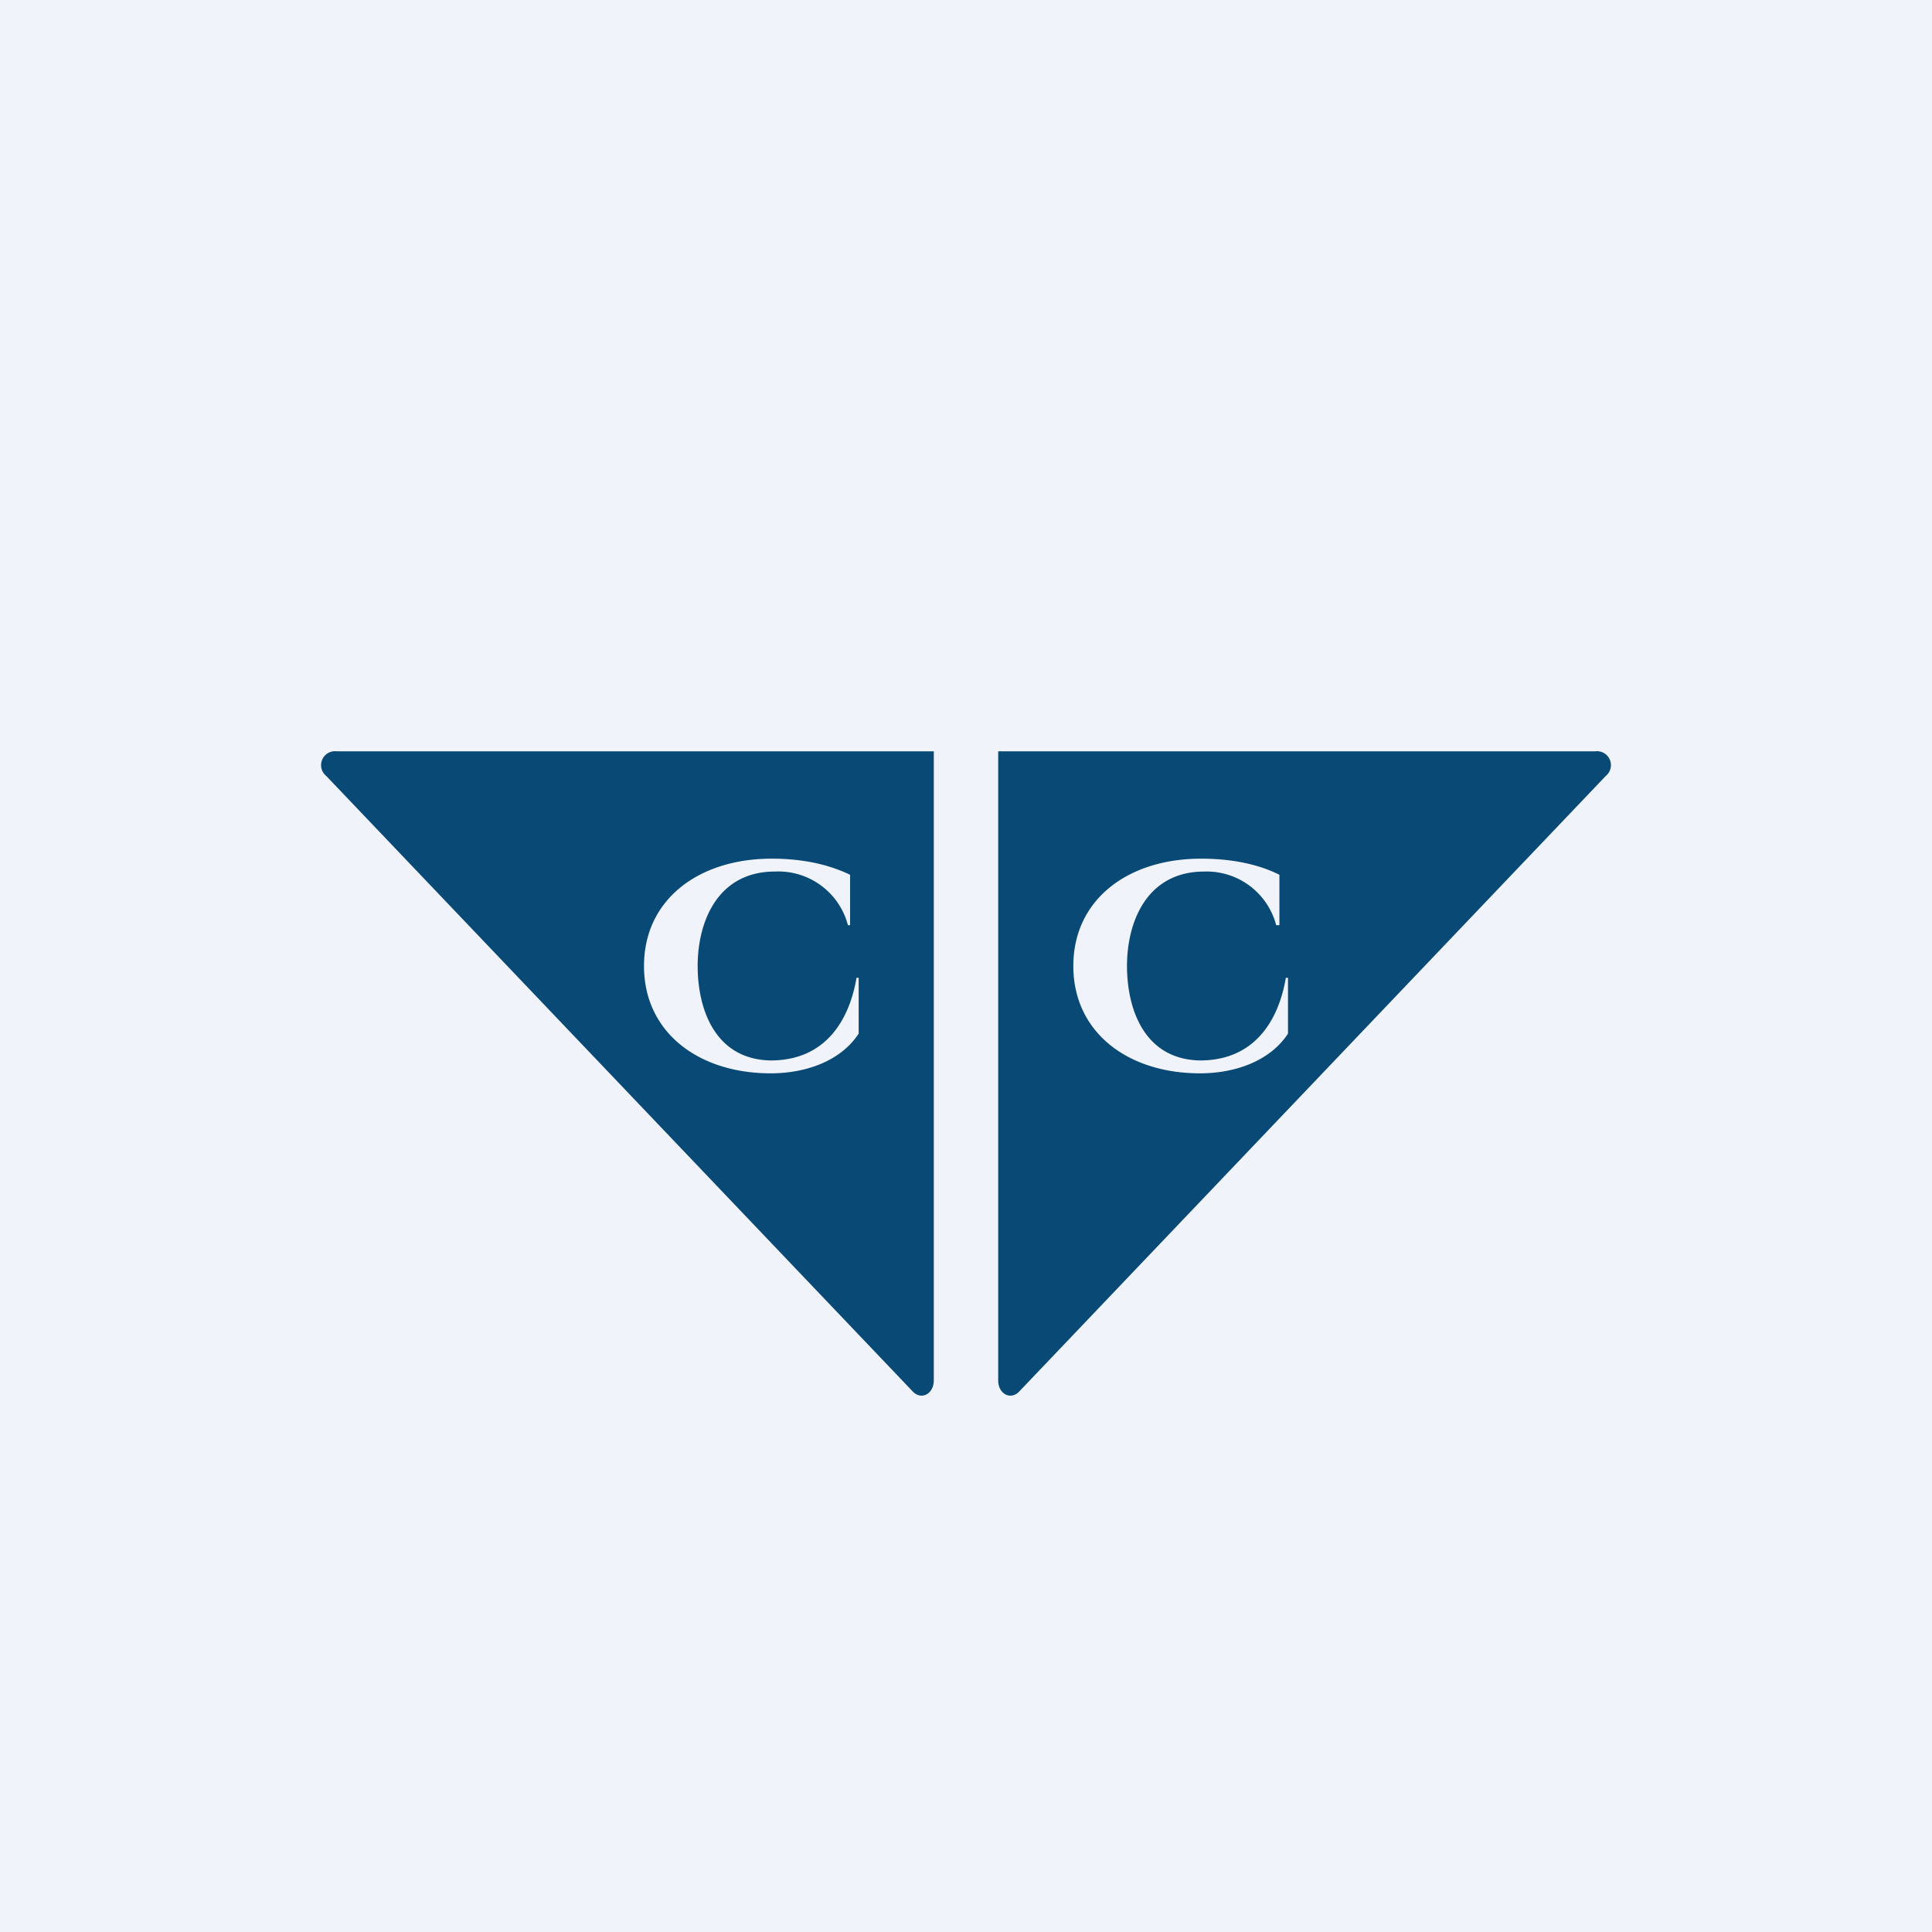 <!-- by TradingView --><svg width="18" height="18" viewBox="0 0 18 18" xmlns="http://www.w3.org/2000/svg"><path fill="#F0F3FA" d="M0 0h18v18H0z"/><path fill-rule="evenodd" d="M8.7 7v5.86c0 .13-.12.19-.2.1L3.04 7.23a.13.13 0 0 1 .1-.23H8.7Zm.6 0v5.86c0 .13.12.19.2.1l5.46-5.73a.13.13 0 0 0-.1-.23H9.3ZM8 9.11v.52c-.17.26-.5.37-.82.37C6.51 10 6 9.62 6 9s.51-1 1.19-1c.25 0 .5.04.73.15v.47H7.9a.67.67 0 0 0-.68-.5c-.53 0-.72.46-.72.88 0 .4.16.87.68.88.5 0 .73-.36.8-.77H8Zm4 0v.52c-.17.26-.5.37-.82.37-.67 0-1.18-.38-1.18-1s.51-1 1.19-1c.25 0 .51.04.73.15v.47h-.03a.67.67 0 0 0-.67-.5c-.53 0-.72.46-.72.88 0 .4.16.87.68.88.5 0 .73-.36.8-.77H12Z" fill="#084975"/></svg>